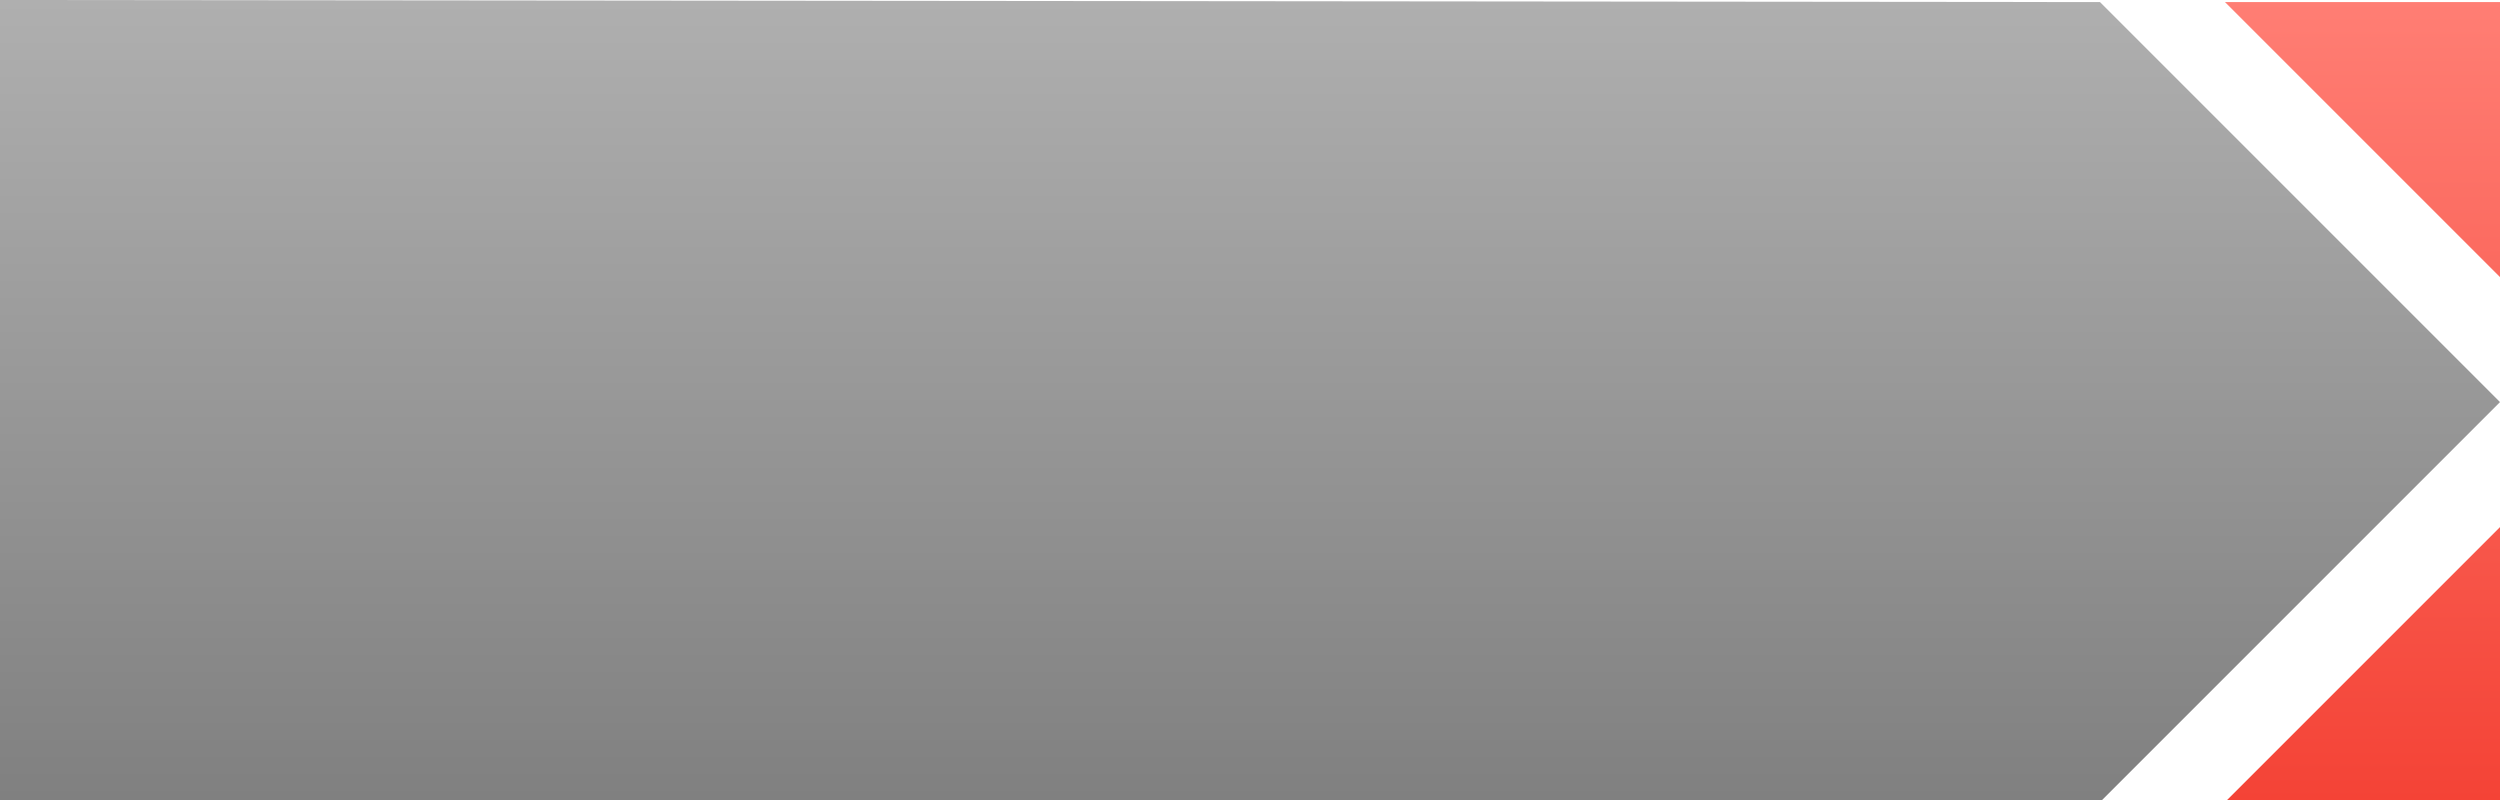 <?xml version="1.0" encoding="UTF-8" standalone="no"?>
<!-- Created with Inkscape (http://www.inkscape.org/) -->

<svg
   xmlns:dc="http://purl.org/dc/elements/1.1/"
   xmlns:cc="http://creativecommons.org/ns#"
   xmlns:rdf="http://www.w3.org/1999/02/22-rdf-syntax-ns#"
   xmlns:svg="http://www.w3.org/2000/svg"
   xmlns="http://www.w3.org/2000/svg"
   xmlns:xlink="http://www.w3.org/1999/xlink"
   xmlns:sodipodi="http://sodipodi.sourceforge.net/DTD/sodipodi-0.dtd"
   xmlns:inkscape="http://www.inkscape.org/namespaces/inkscape"
   version="1.1"
   width="200"
   height="64"
   id="svg2"
   inkscape:version="0.48.4 r9939"
   sodipodi:docname="1step_inative_Next_ative.svg">
  <sodipodi:namedview
     pagecolor="#ffffff"
     bordercolor="#666666"
     borderopacity="1"
     objecttolerance="10"
     gridtolerance="10"
     guidetolerance="10"
     inkscape:pageopacity="0"
     inkscape:pageshadow="2"
     inkscape:window-width="1366"
     inkscape:window-height="715"
     id="namedview11"
     showgrid="false"
     inkscape:snap-bbox="true"
     inkscape:bbox-paths="true"
     inkscape:bbox-nodes="true"
     inkscape:snap-bbox-edge-midpoints="true"
     inkscape:snap-bbox-midpoints="true"
     inkscape:object-paths="true"
     inkscape:snap-intersection-paths="true"
     inkscape:object-nodes="true"
     inkscape:snap-smooth-nodes="true"
     inkscape:snap-midpoints="true"
     inkscape:snap-object-midpoints="true"
     inkscape:snap-center="true"
     inkscape:snap-page="false"
     inkscape:zoom="3.1663392"
     inkscape:cx="189.01955"
     inkscape:cy="31.916458"
     inkscape:window-x="0"
     inkscape:window-y="26"
     inkscape:window-maximized="1"
     inkscape:current-layer="svg2" />
  <defs
     id="defs4">
    <linearGradient
       id="linearGradient3799">
      <stop
         id="stop3801"
         style="stop-color:#808080;stop-opacity:1"
         offset="0" />
      <stop
         id="stop3803"
         style="stop-color:#afafaf;stop-opacity:1"
         offset="1" />
    </linearGradient>
    <linearGradient
       x1="62.5"
       y1="64"
       x2="62.5"
       y2="0"
       id="linearGradient3805"
       xlink:href="#linearGradient3799"
       gradientUnits="userSpaceOnUse" />
    <linearGradient
       x1="62.5"
       y1="64"
       x2="62.5"
       y2="0"
       id="linearGradient3029"
       xlink:href="#linearGradient3799-4"
       gradientUnits="userSpaceOnUse" />
    <linearGradient
       id="linearGradient3799-4">
      <stop
         id="stop3801-1"
         style="stop-color:#005ba1;stop-opacity:1"
         offset="0" />
      <stop
         id="stop3803-5"
         style="stop-color:#5f92b9;stop-opacity:1"
         offset="1" />
    </linearGradient>
    <linearGradient
       gradientTransform="translate(178.039,0.011)"
       y2="0"
       x2="62.5"
       y1="64"
       x1="62.5"
       gradientUnits="userSpaceOnUse"
       id="linearGradient3008"
       xlink:href="#linearGradient3799-5"
       inkscape:collect="always" />
    <linearGradient
       inkscape:collect="always"
       xlink:href="#linearGradient3799-5"
       id="linearGradient3802"
       x1="89"
       y1="55.977"
       x2="89"
       y2="0"
       gradientUnits="userSpaceOnUse" />
    <linearGradient
       id="linearGradient3799-5">
      <stop
         id="stop3801-2"
         style="stop-color:#f44336;stop-opacity:1;"
         offset="0" />
      <stop
         id="stop3803-6"
         style="stop-color:#ff7e74;stop-opacity:1;"
         offset="1" />
    </linearGradient>
    <linearGradient
       y2="0"
       x2="89"
       y1="55.977"
       x1="89"
       gradientUnits="userSpaceOnUse"
       id="linearGradient3786"
       xlink:href="#linearGradient3799-5"
       inkscape:collect="always"
       gradientTransform="translate(145.024,76.531)" />
  </defs>
  <g
     transform="translate(0,-988.362)"
     id="layer1">
    <path
       d="m 0,0 0,64 168,0.167 32,-32 -32,-32 z"
       transform="translate(0,988.362)"
       id="rect2985"
       style="fill:url(#linearGradient3805);fill-opacity:1;fill-rule:nonzero;stroke:none" />
  </g>
  <path
     d="m 178,0.167 32,32 -31.844,31.844 167.883,0.156 32,-32 -32,-32 z"
     id="rect2985-5"
     style="fill:url(#linearGradient3008);fill-opacity:1.0;fill-rule:nonzero;stroke:none"
     inkscape:connector-curvature="0"
     sodipodi:nodetypes="ccccccc" />
</svg>
